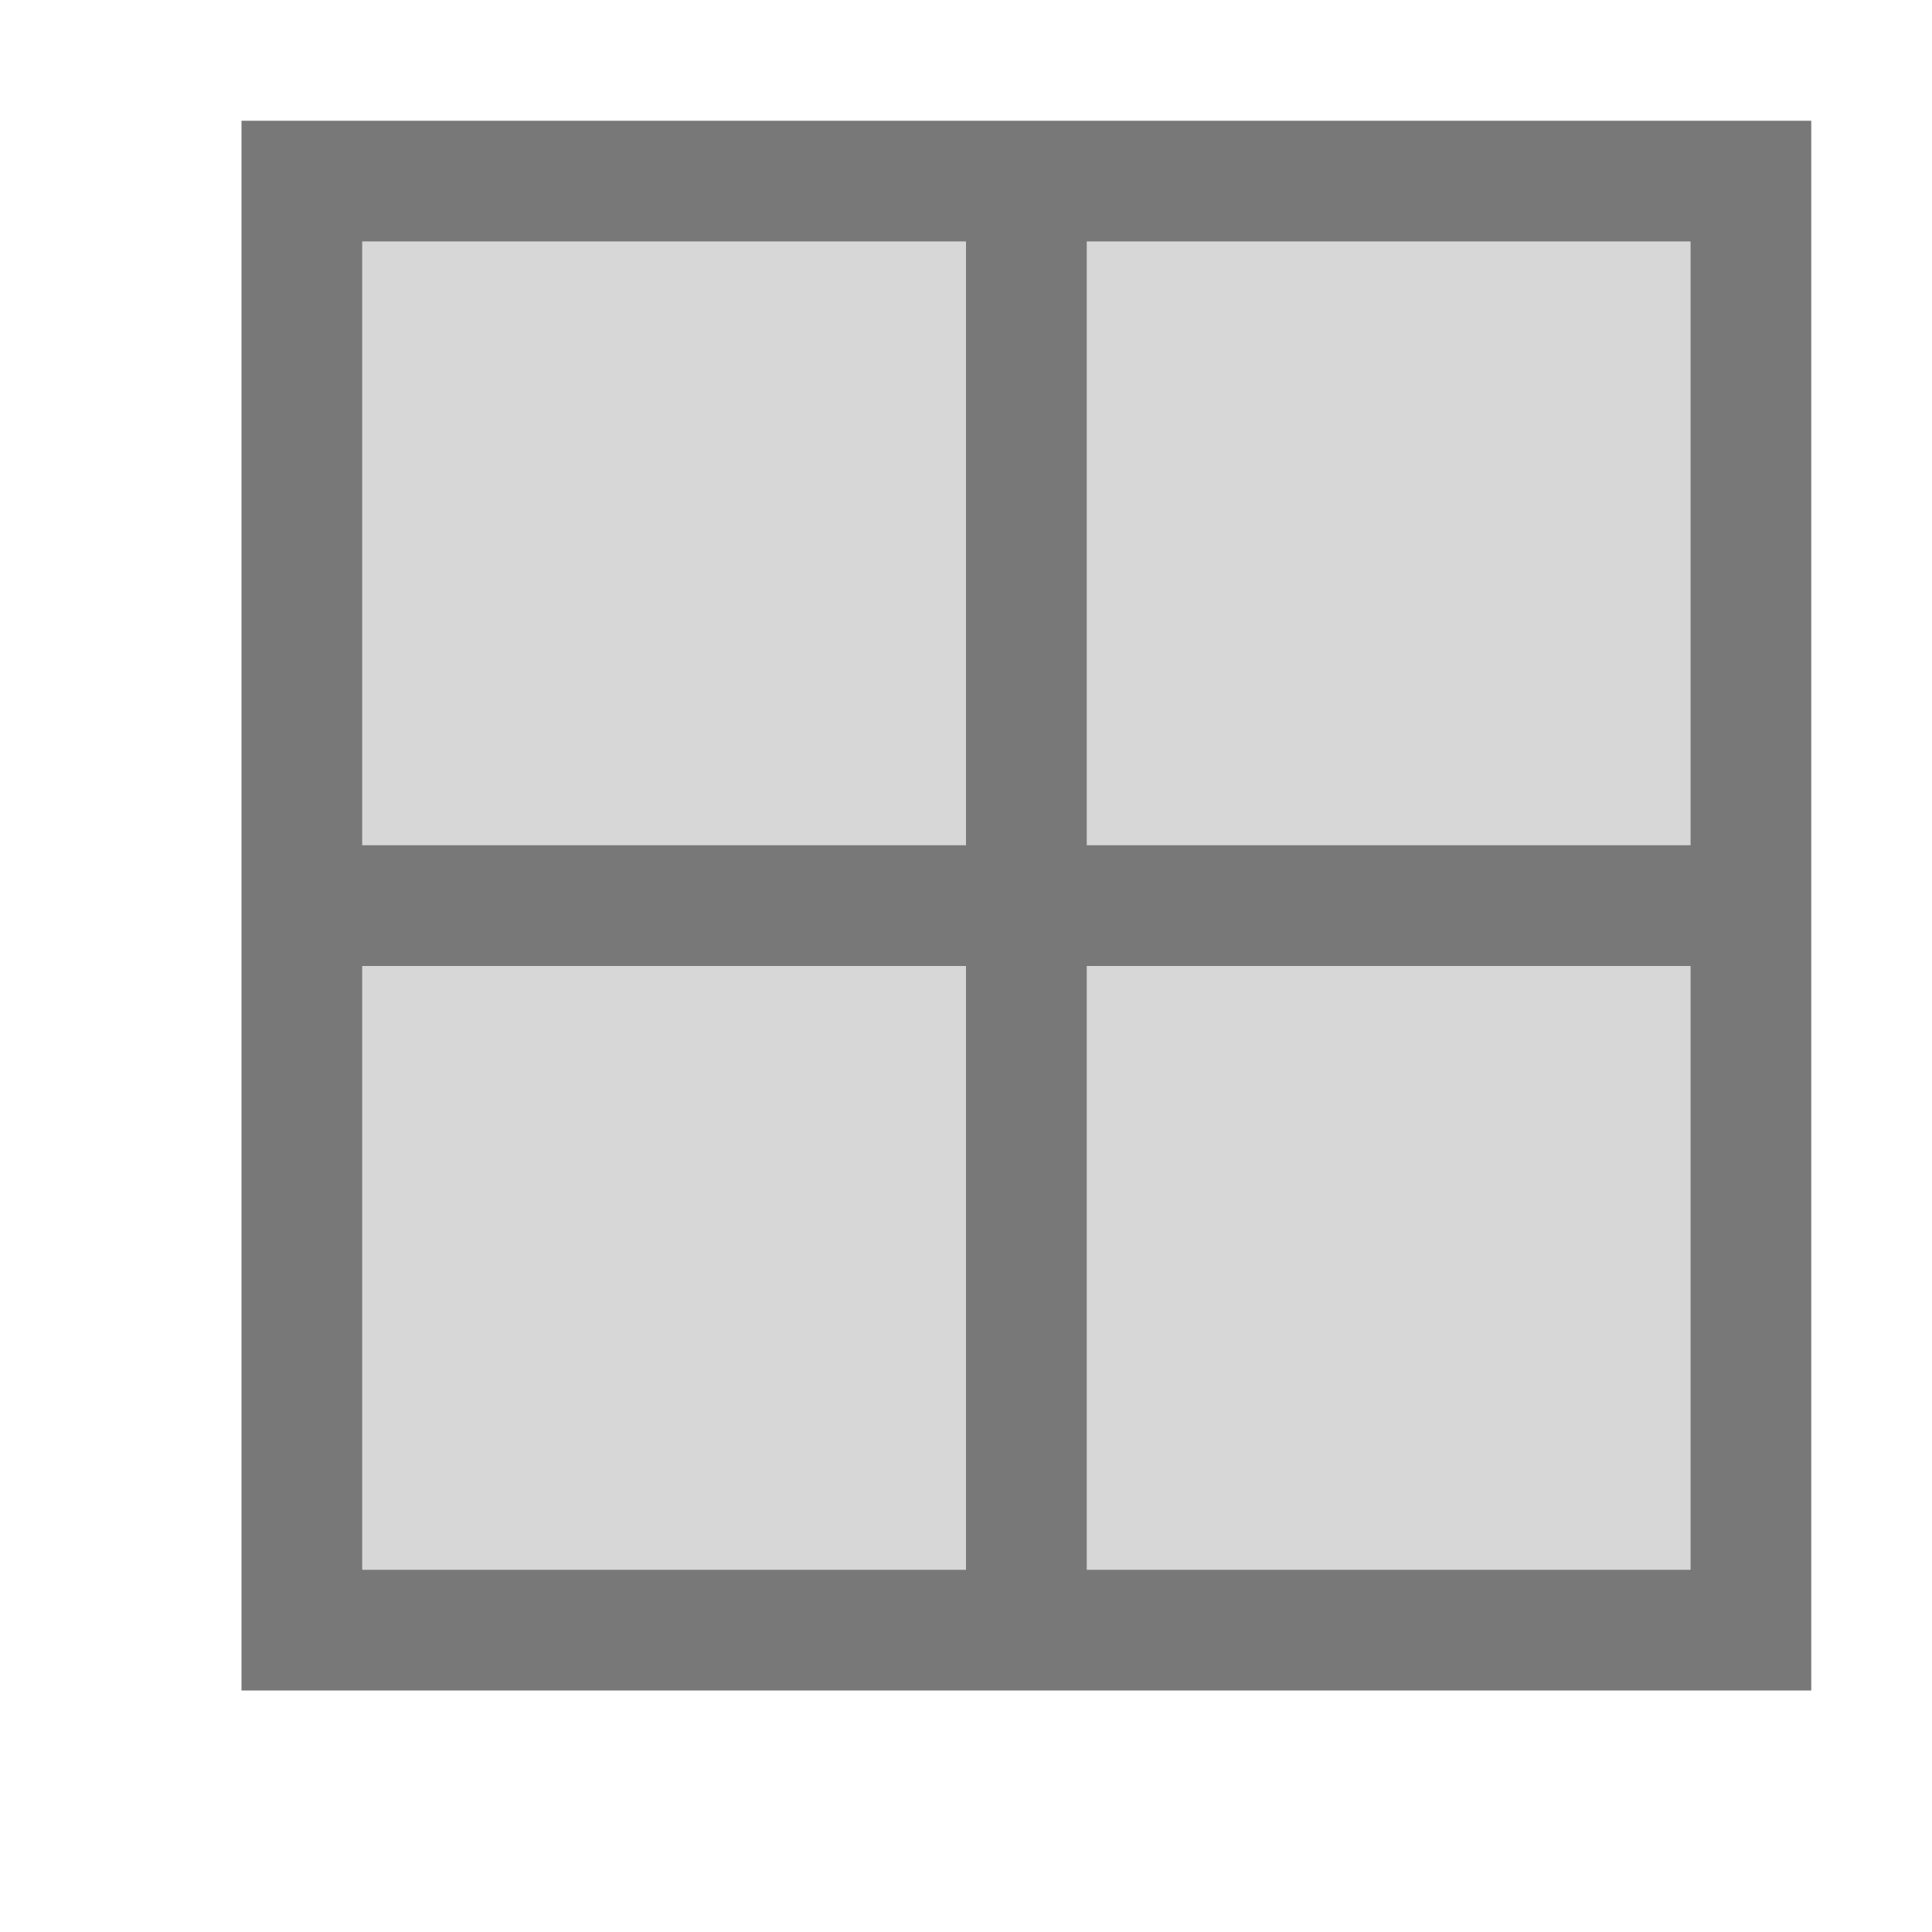 <?xml version="1.0" encoding="UTF-8" standalone="no"?>
<svg
   xmlns:dc="http://purl.org/dc/elements/1.1/"
   xmlns:cc="http://creativecommons.org/ns#"
   xmlns:rdf="http://www.w3.org/1999/02/22-rdf-syntax-ns#"
   xmlns:svg="http://www.w3.org/2000/svg"
   xmlns="http://www.w3.org/2000/svg"
   xmlns:sodipodi="http://sodipodi.sourceforge.net/DTD/sodipodi-0.dtd"
   xmlns:inkscape="http://www.inkscape.org/namespaces/inkscape"
   inkscape:version="1.0rc1 (09960d6, 2020-04-09)"
   sodipodi:docname="format-border-set-all-symbolic.svg"
   id="svg8"
   version="1.1"
   viewBox="0 0 16 16">
  <sodipodi:namedview
     inkscape:current-layer="svg8"
     inkscape:cy="8"
     inkscape:cx="8"
     inkscape:zoom="44.6875"
     showgrid="false"
     id="namedview10"
     inkscape:window-height="480"
     inkscape:window-width="640"
     inkscape:pageshadow="2"
     inkscape:pageopacity="0"
     guidetolerance="10"
     gridtolerance="10"
     objecttolerance="10"
     borderopacity="1"
     bordercolor="#666666"
     pagecolor="#ffffff" />
  <defs
     style=""
     fill="#787878"
     color="#787878"
     id="defs3051">
    <style
       id="current-color-scheme"
       type="text/css">
      .ColorScheme-Text {
        color:#232629;
      }
      </style>
  </defs>
  <path
     id="path4"
     fill="#787878"
     color="#787878"
     class="ColorScheme-Text"
     d="M 2,1 2,14 15,14 15,1 2,1 Z M 3,2 8,2 8,7 3,7 3,2 Z M 9,2 14,2 14,7 9,7 9,2 Z M 3,8 8,8 8,13 3,13 3,8 Z m 6,0 5,0 0,5 -5,0 0,-5 z"
     style="" />
  <path
     id="path6"
     fill="#787878"
     color="#787878"
     class="ColorScheme-Text"
     d="M 3,2 14,2 14,13 3,13 Z"
     style="opacity:0.3" />
</svg>
